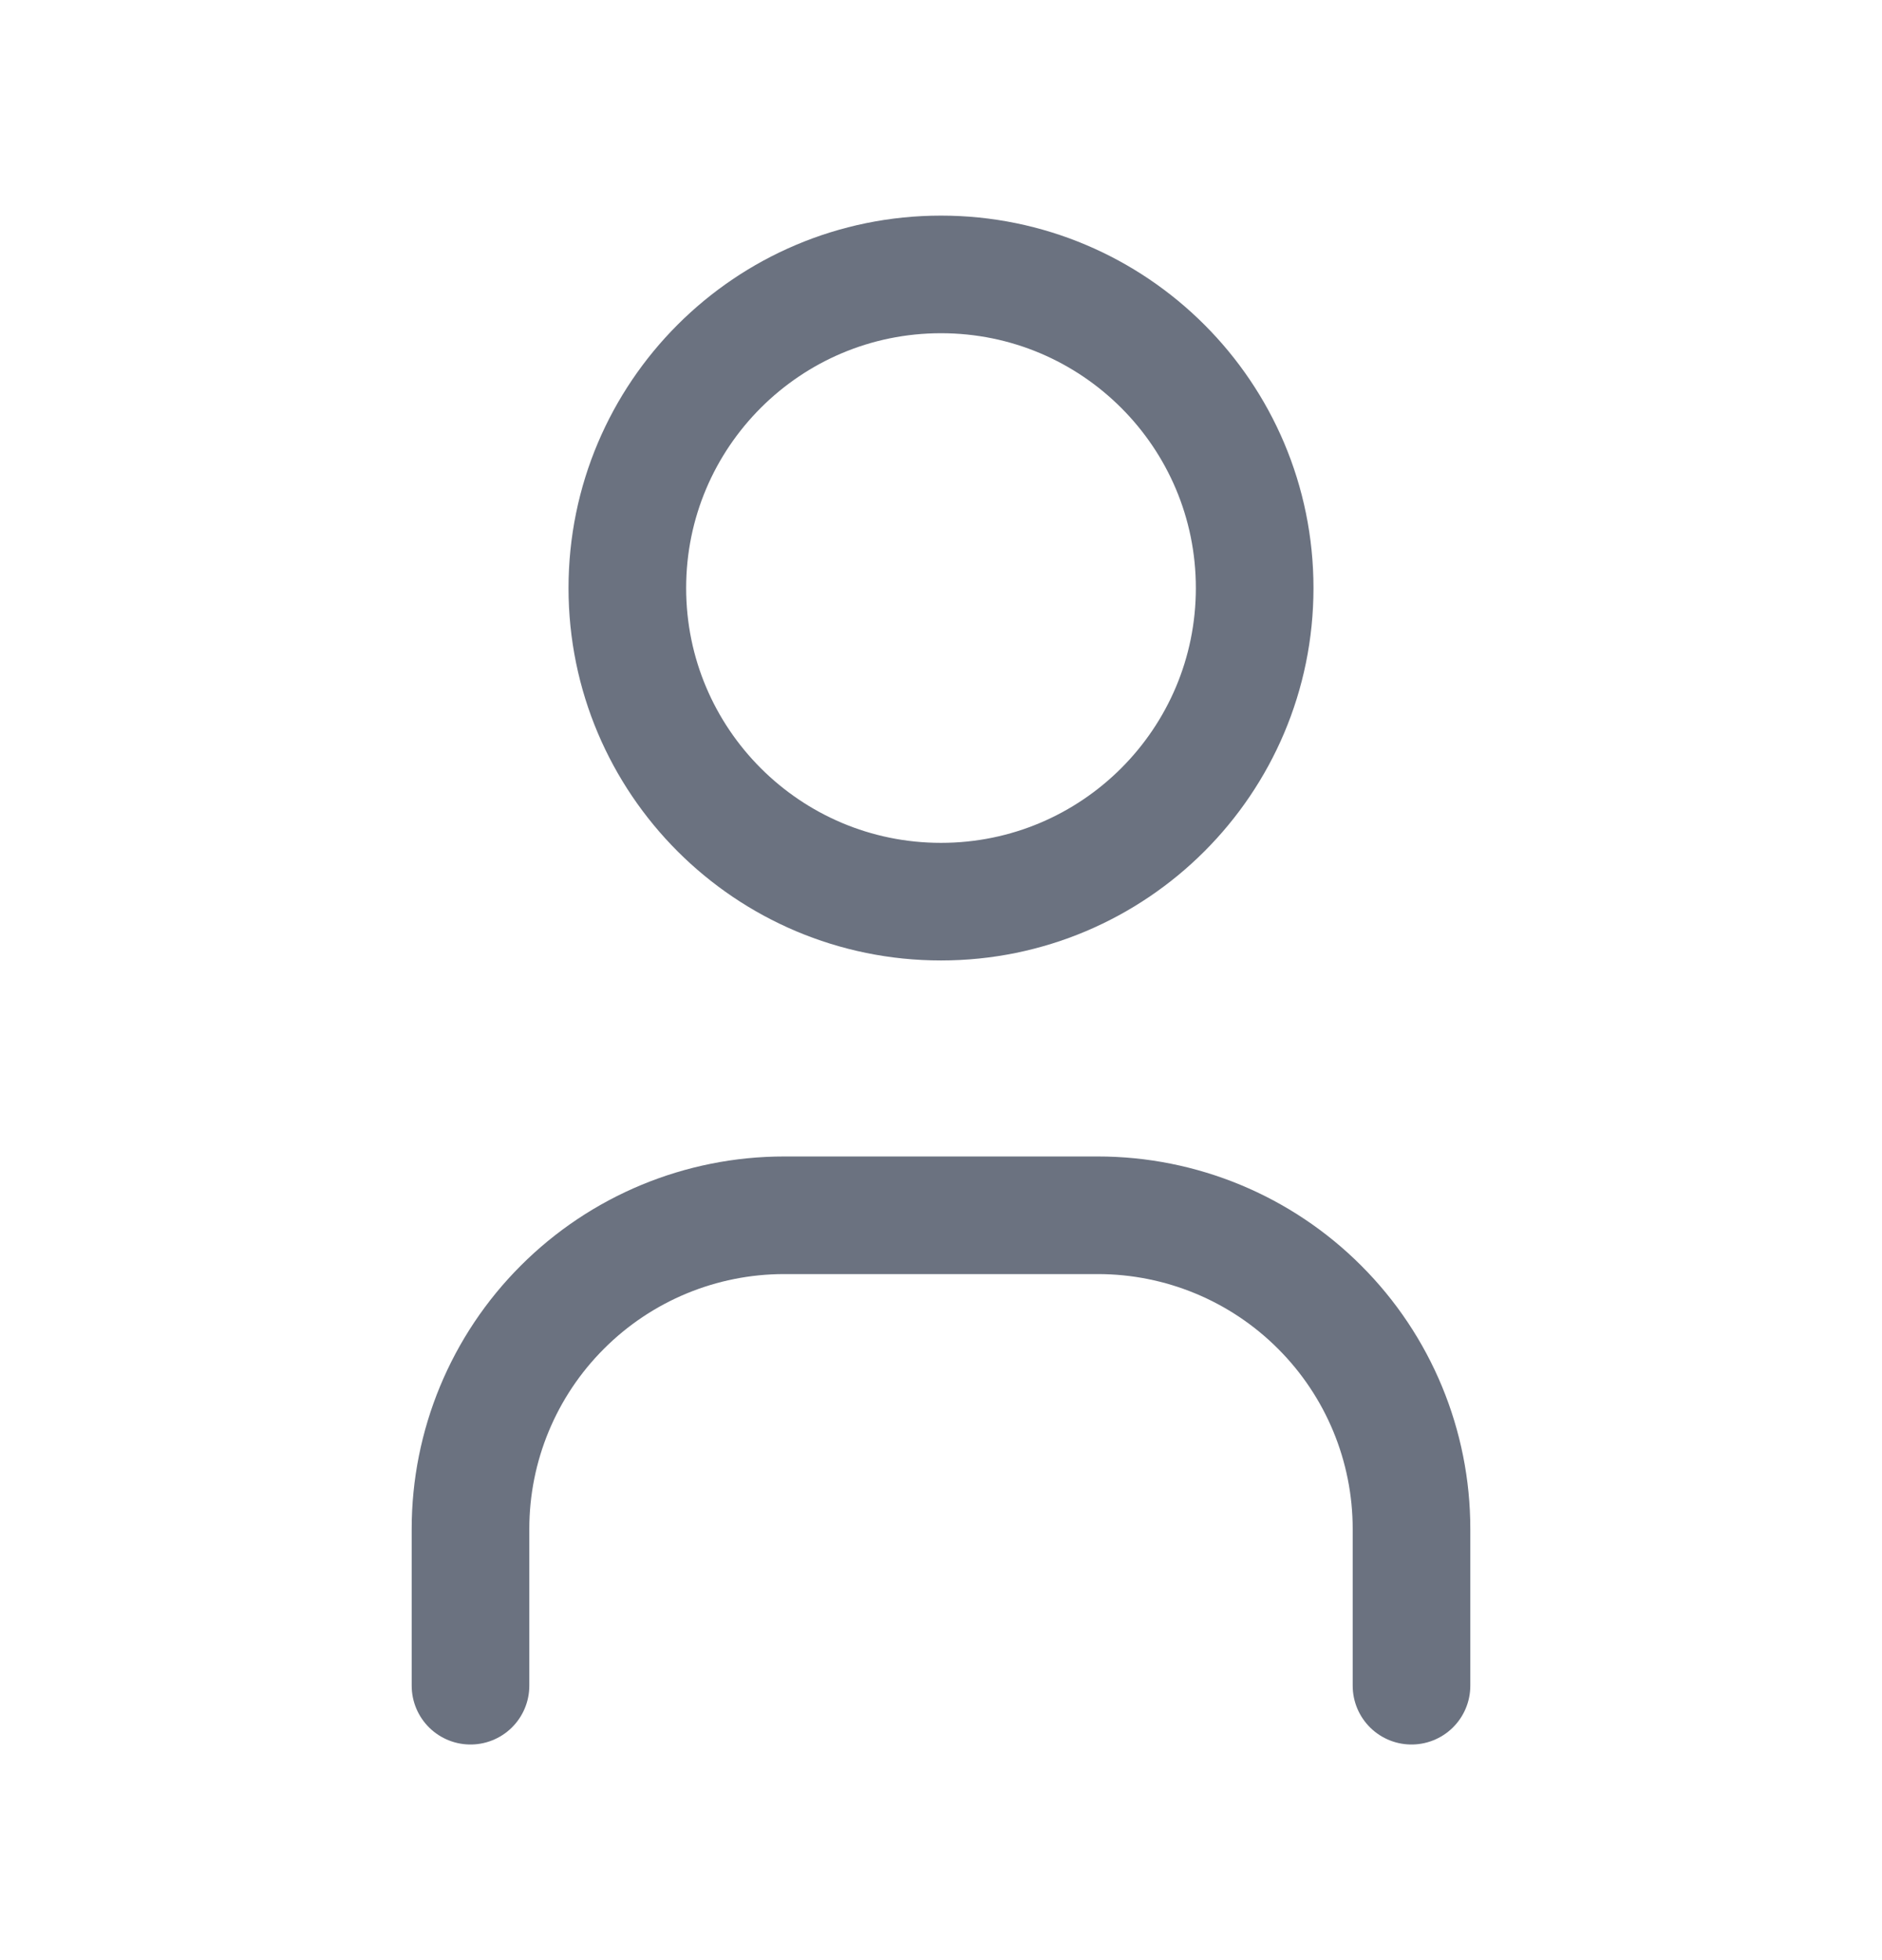 <svg width="24" height="25" viewBox="0 0 24 25" fill="none" xmlns="http://www.w3.org/2000/svg">
<g clip-path="url(#clip0_150_71)">
<path d="M12 11.5C14.209 11.5 16 9.709 16 7.5C16 5.291 14.209 3.5 12 3.5C9.791 3.5 8 5.291 8 7.5C8 9.709 9.791 11.5 12 11.5Z" stroke="#6B7280" stroke-width="1.5" stroke-linecap="round" stroke-linejoin="round"/>
<path d="M6 21.5V19.5C6 18.439 6.421 17.422 7.172 16.672C7.922 15.921 8.939 15.5 10 15.5H14C15.061 15.5 16.078 15.921 16.828 16.672C17.579 17.422 18 18.439 18 19.5V21.5" stroke="#6B7280" stroke-width="1.5" stroke-linecap="round" stroke-linejoin="round"/>
</g>
<defs>
<clipPath id="clip0_150_71">
<rect width="24" height="24" fill="white" transform="translate(0 0.5)"/>
</clipPath>
</defs>
</svg>
